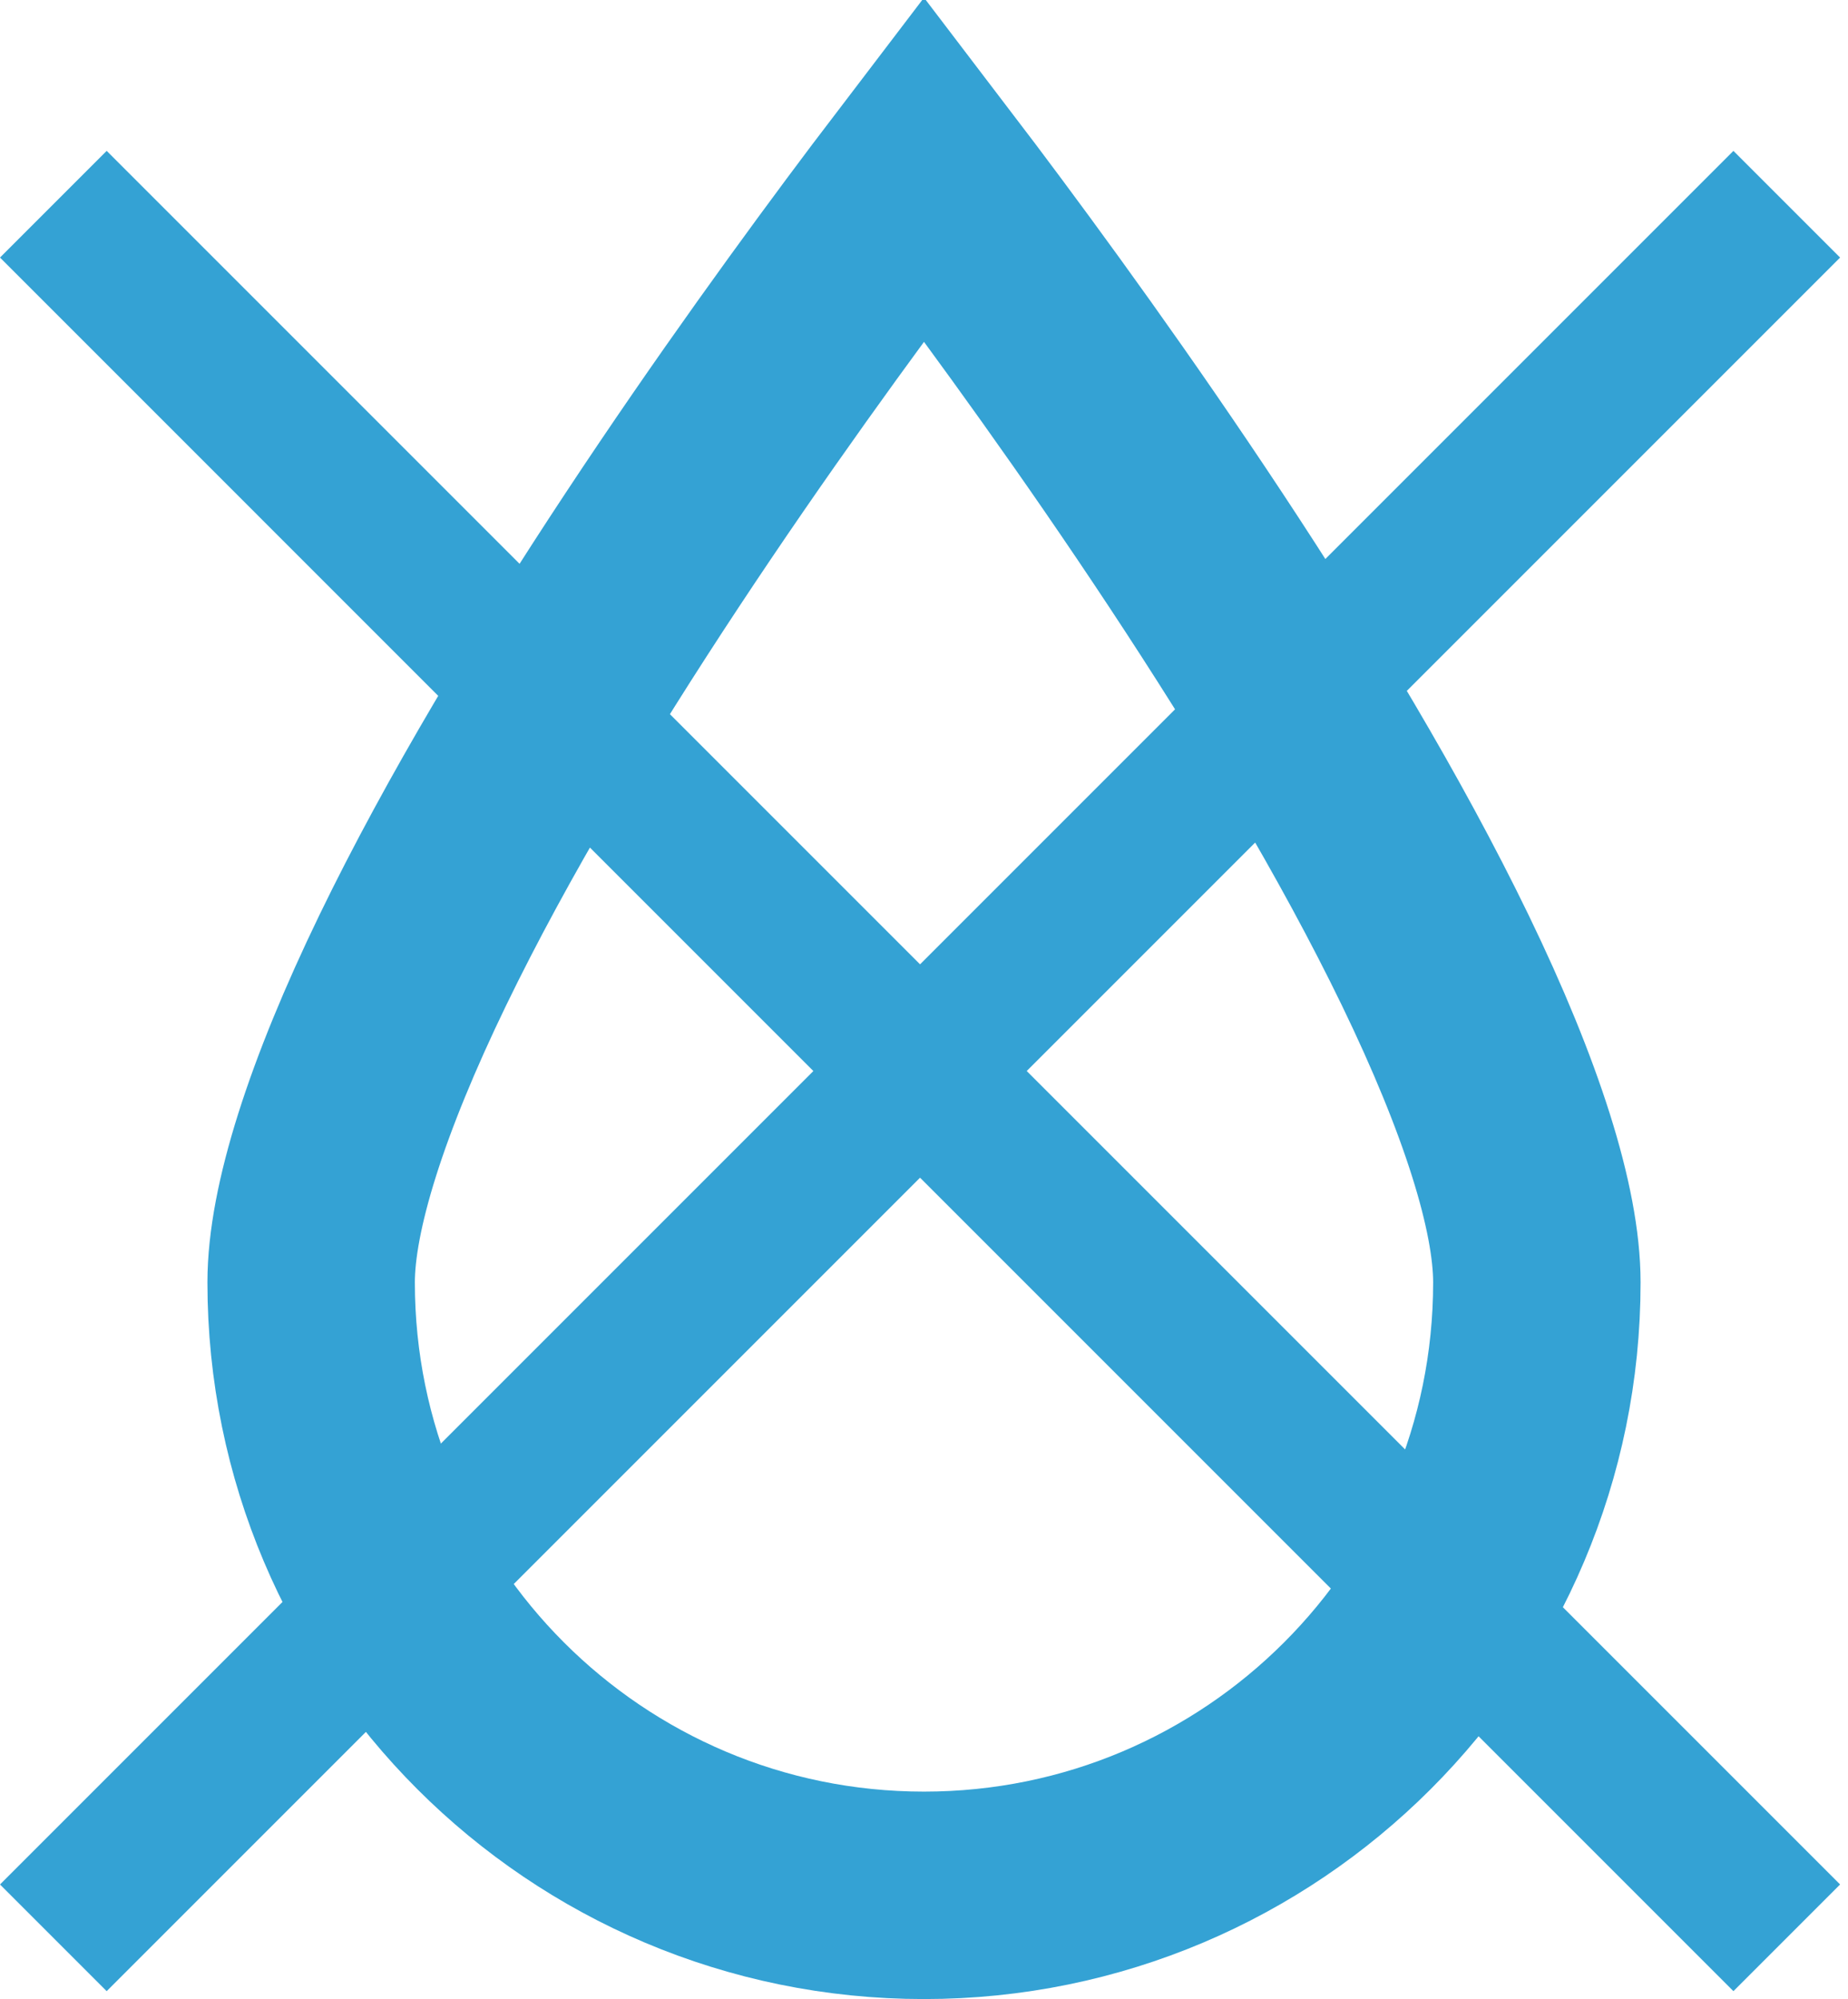<svg width="98" height="106" viewBox="0 0 98 106" fill="none" xmlns="http://www.w3.org/2000/svg">
<path d="M81.5 68C81.5 85.949 66.949 100.5 49 100.5C31.051 100.5 16.5 85.949 16.5 68C16.5 64.08 18.379 58.166 21.888 50.918C25.301 43.867 29.906 36.249 34.589 29.162C39.259 22.094 43.939 15.657 47.458 10.98C48.001 10.257 48.517 9.577 49 8.944C49.483 9.577 49.999 10.257 50.542 10.98C54.061 15.657 58.741 22.094 63.411 29.162C68.094 36.249 72.699 43.867 76.112 50.918C79.621 58.166 81.5 64.08 81.5 68Z" stroke="#34A2D4" stroke-width="11"/>
<path fill-rule="evenodd" clip-rule="evenodd" d="M97.581 13.657L91.924 8L48.79 51.134L5.657 8L0 13.657L43.133 56.791L9.15527e-05 99.924L5.657 105.581L48.79 62.447L91.924 105.581L97.581 99.924L54.447 56.791L97.581 13.657Z" fill="#34A2D4"/>
</svg>
